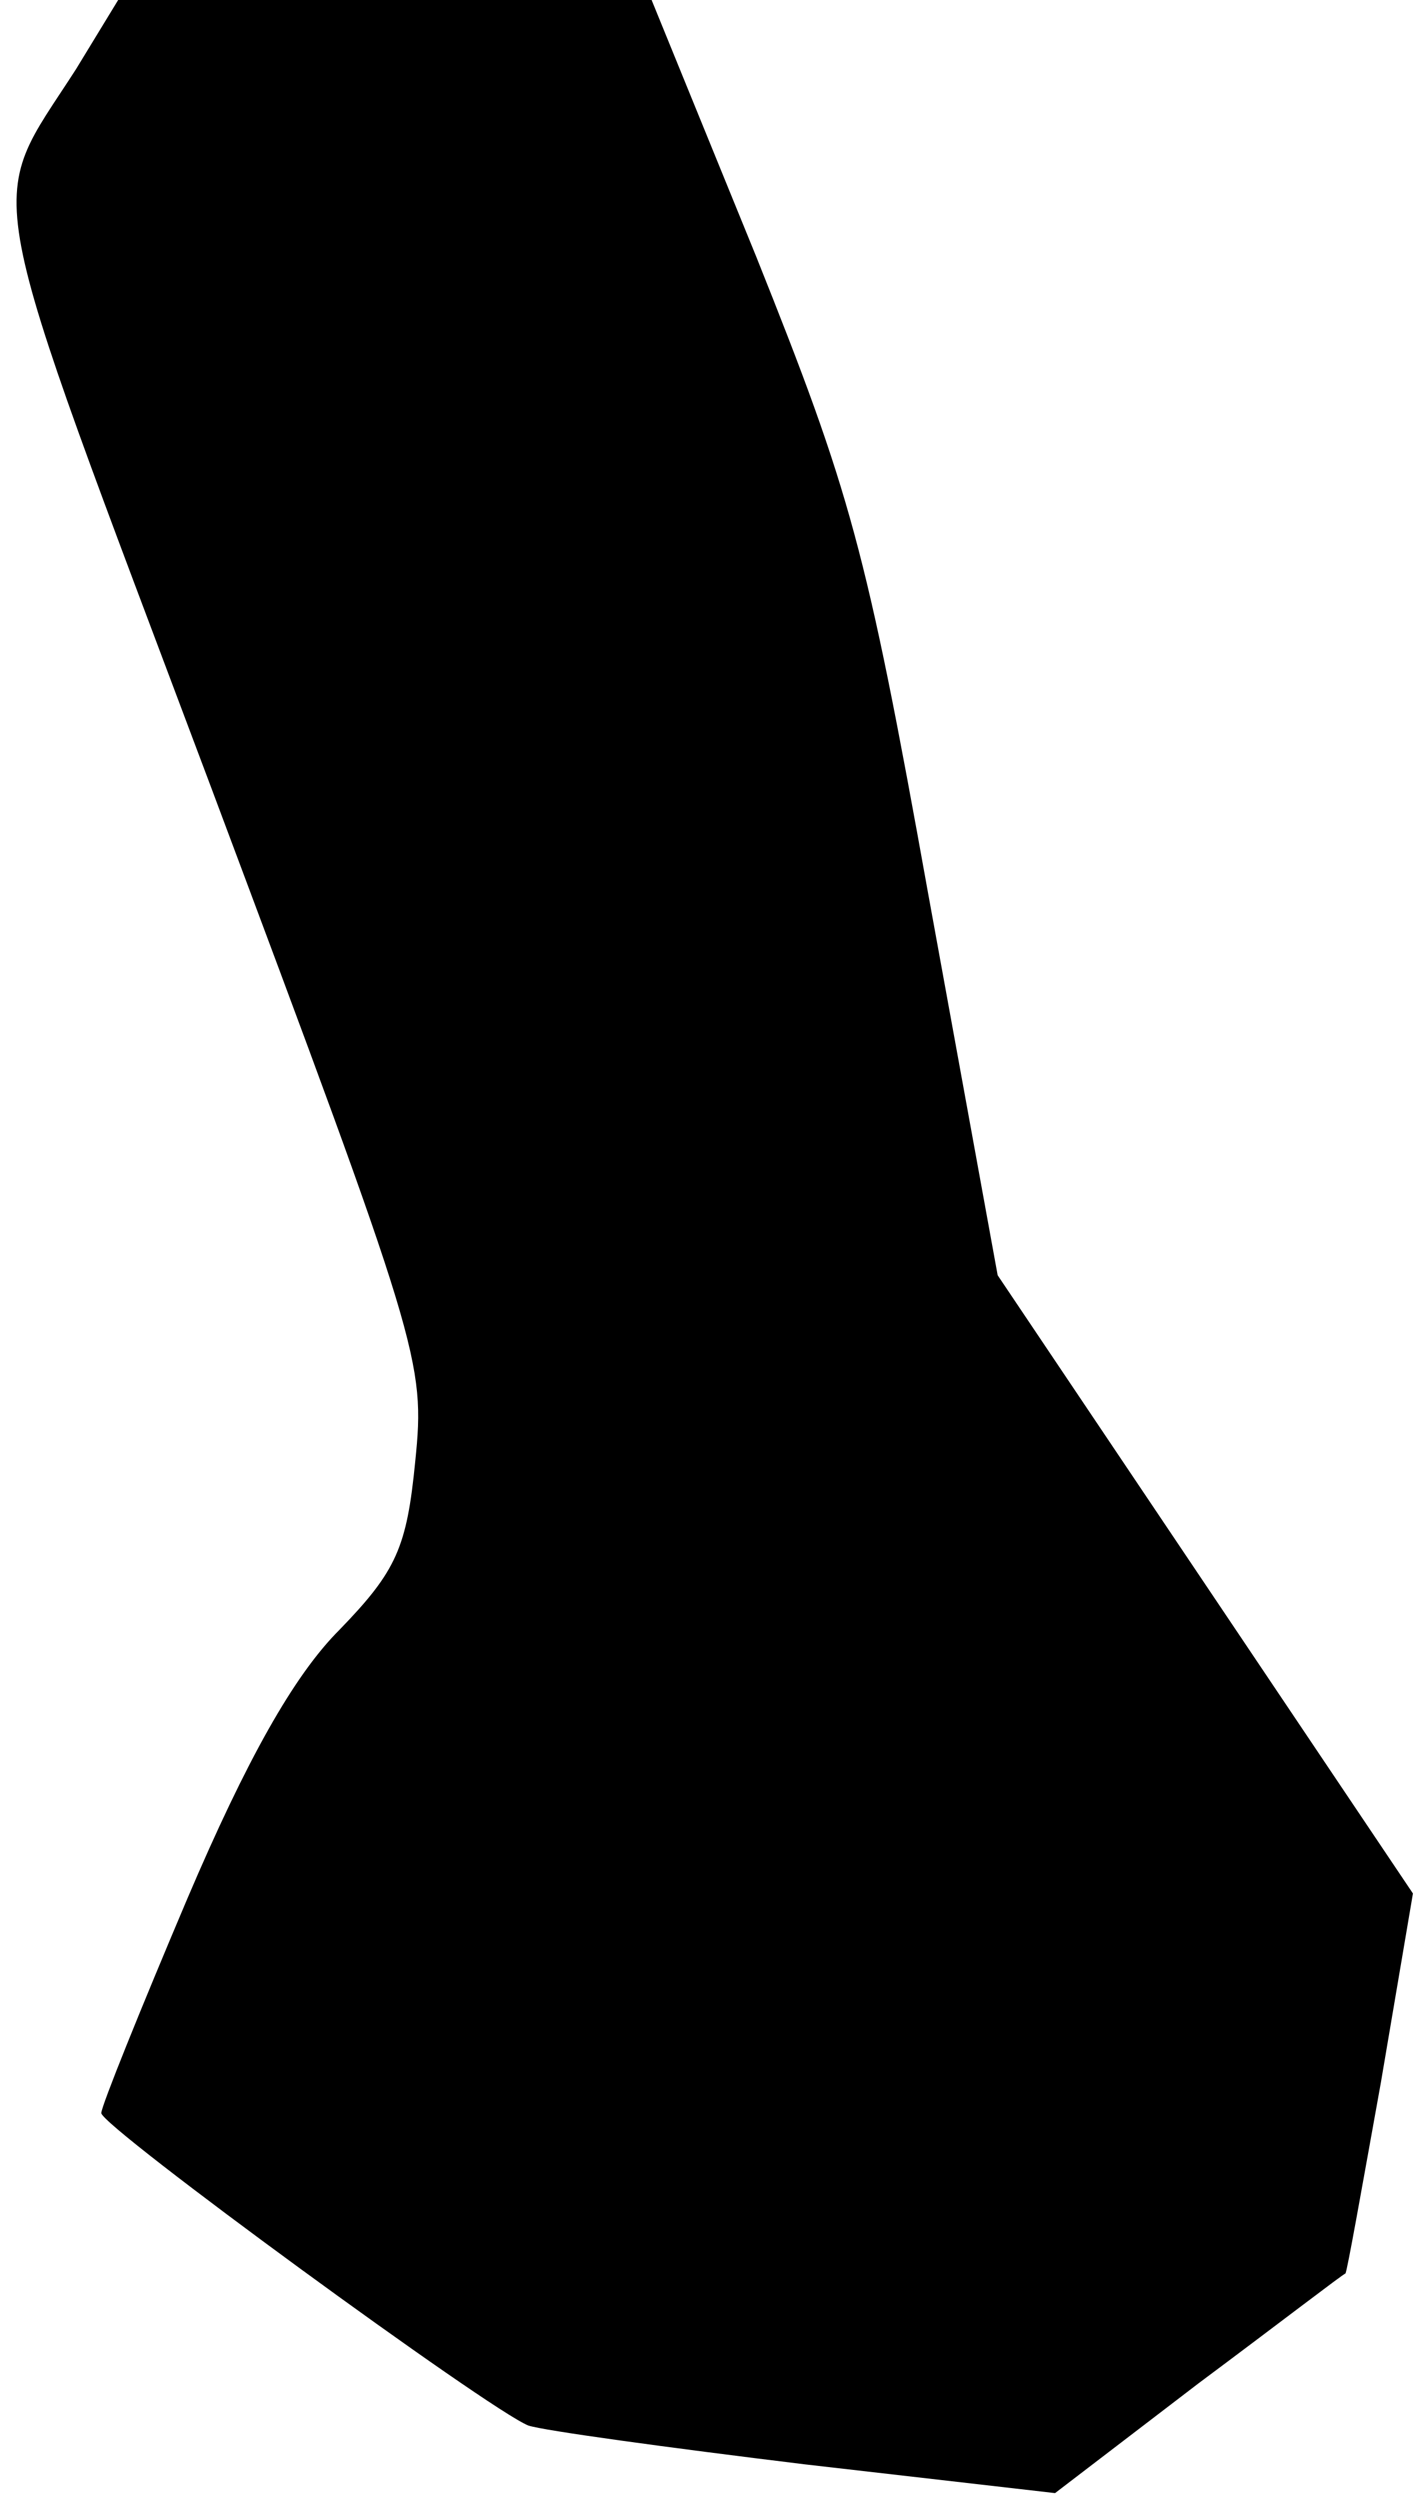 <?xml version="1.0" standalone="no"?>
<!DOCTYPE svg PUBLIC "-//W3C//DTD SVG 20010904//EN"
 "http://www.w3.org/TR/2001/REC-SVG-20010904/DTD/svg10.dtd">
<svg version="1.0" xmlns="http://www.w3.org/2000/svg"
 width="84pt" height="148pt" viewBox="0 0 84 148"
 preserveAspectRatio="xMidYMid meet">
<g transform="translate(0,148) scale(0.1,-0.1)"
fill="#000000" stroke="none">
<path fill="#000000" stroke="none" d="M45 1439 c-54 -84 -59 -55 80 -425 124
-331 127 -340 121 -399 -5 -51 -11 -65 -45 -100 -27 -27 -55 -77 -90 -159 -28
-66 -51 -123 -51 -127 0 -8 230 -176 253 -185 9 -3 82 -13 164 -23 l148 -17
85 65 c47 35 86 65 87 65 1 1 10 52 21 113 l19 112 -123 183 -123 183 -41 225
c-37 206 -46 238 -102 378 l-62 152 -158 0 -158 0 -25 -41z"/>
</g>
</svg>
